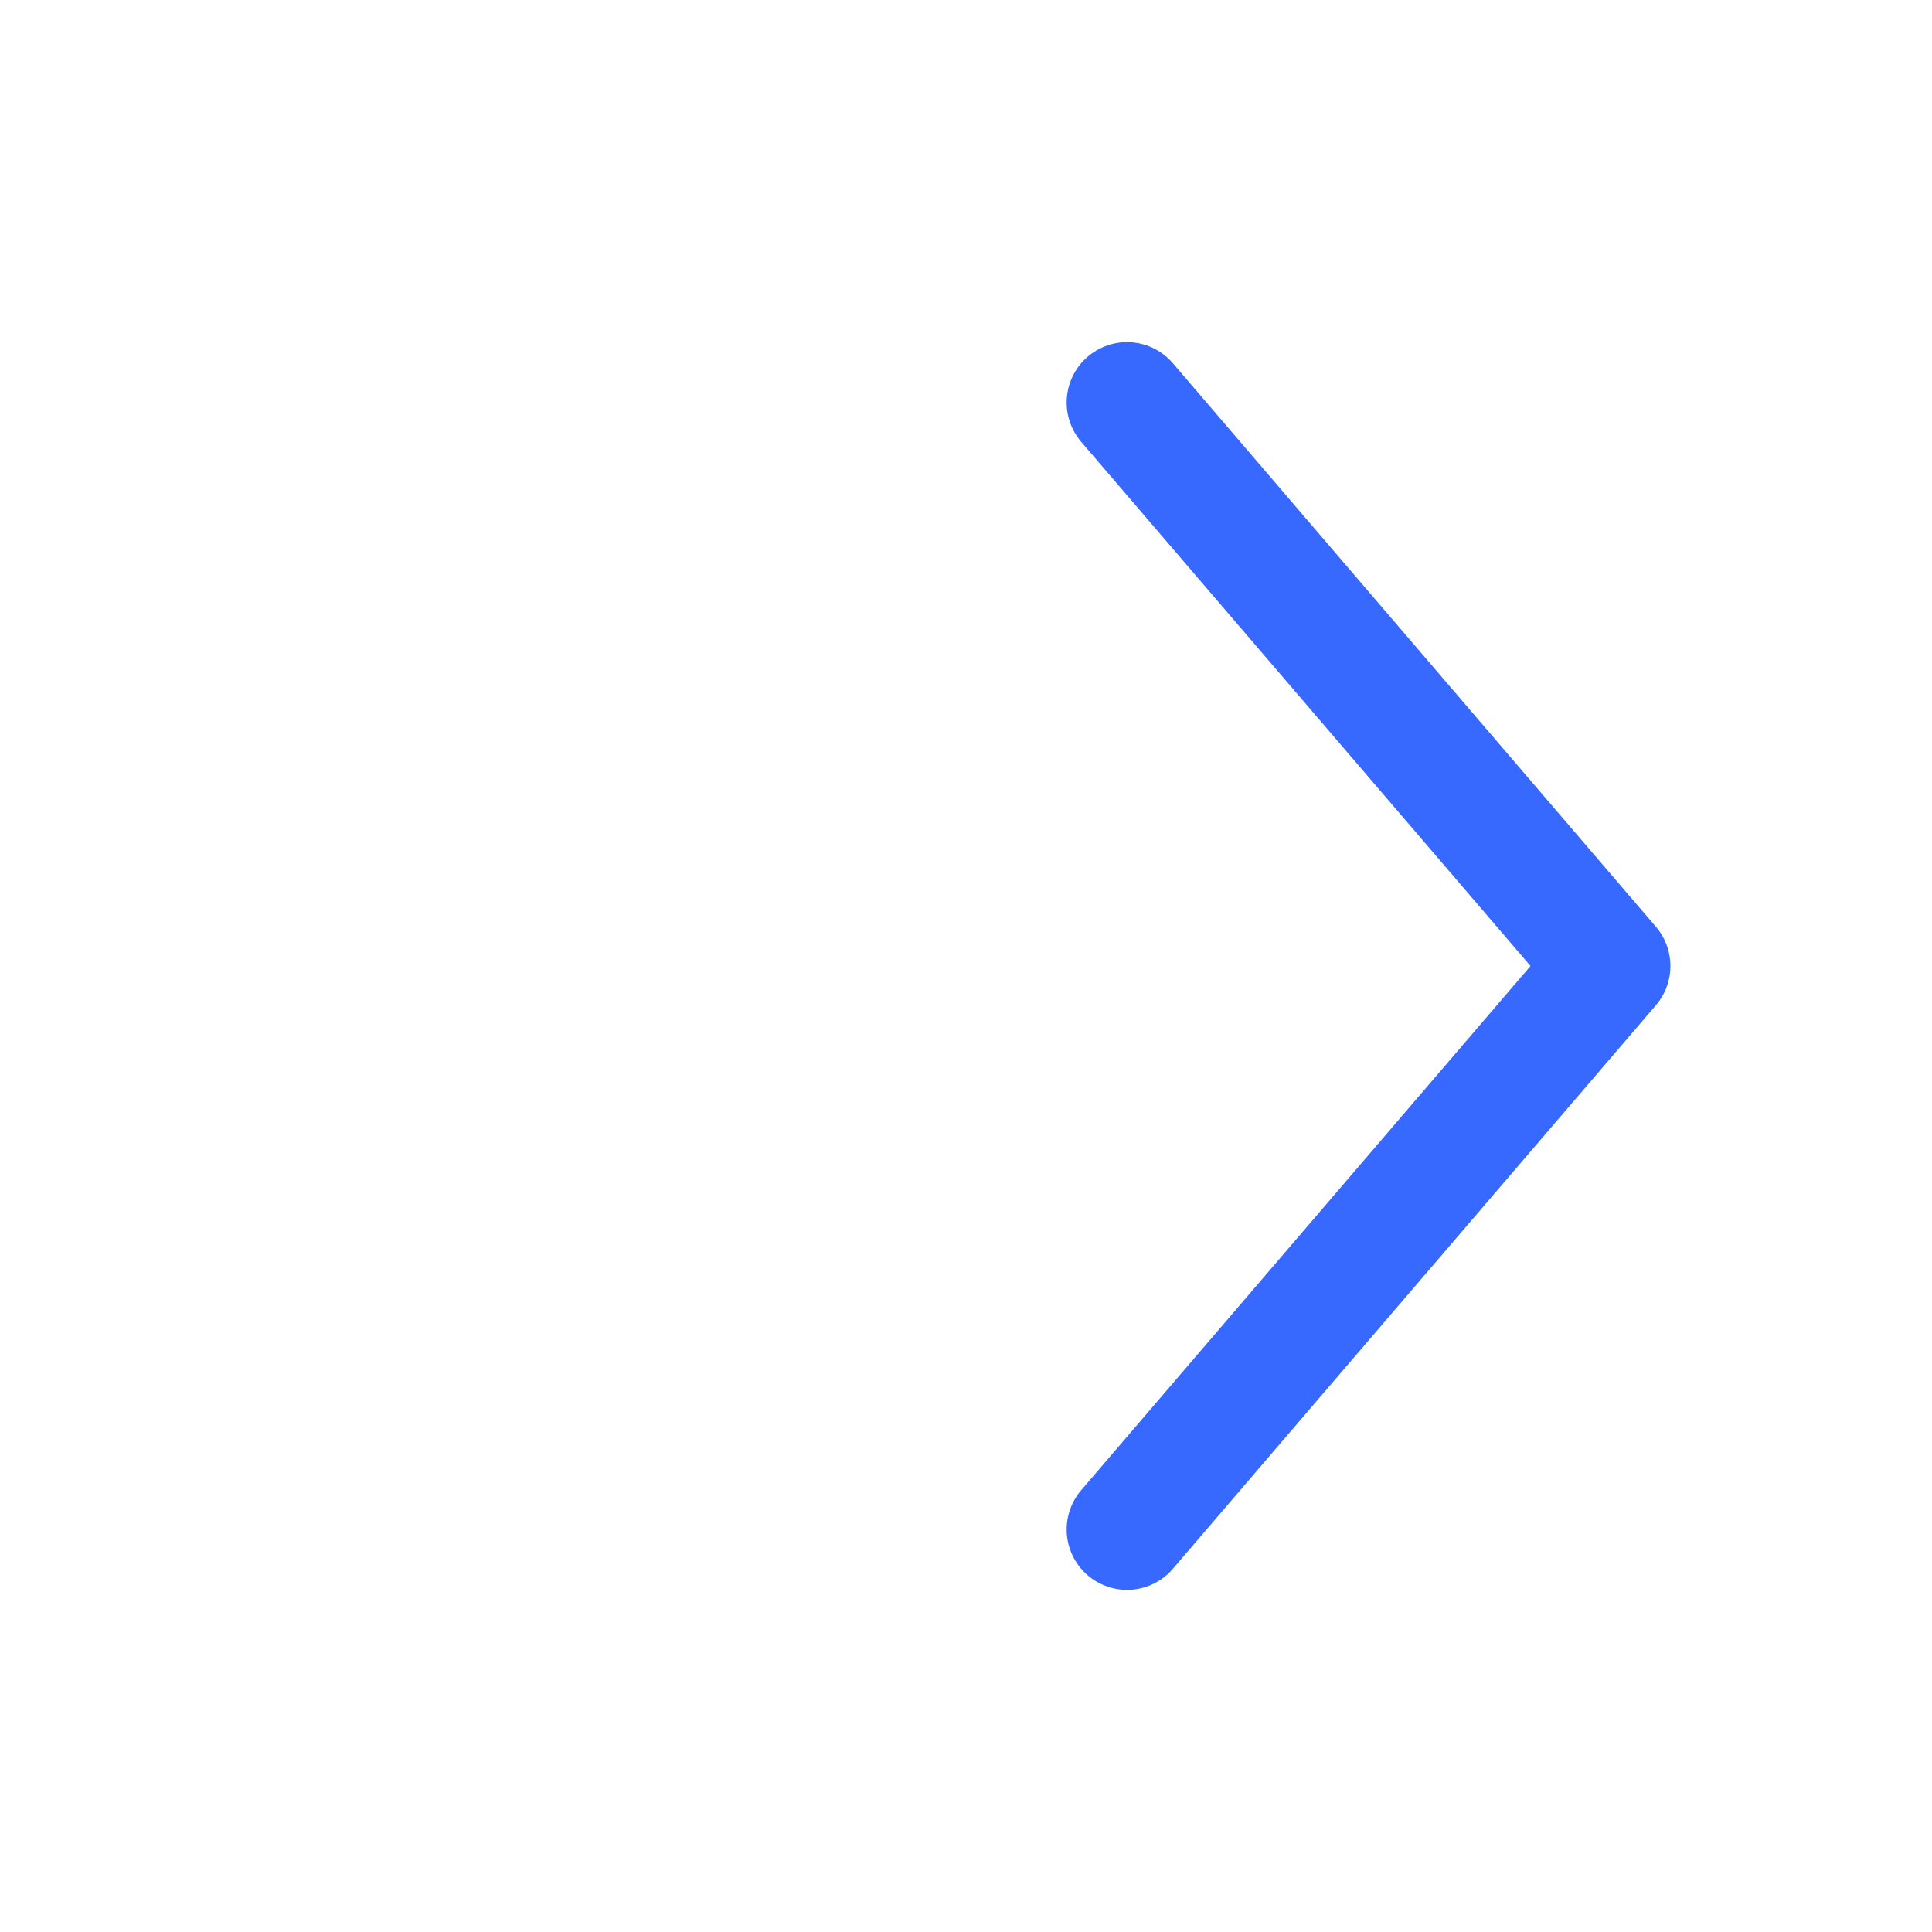 <svg width="32" height="32" viewBox="0 0 32 32" fill="none" xmlns="http://www.w3.org/2000/svg">
<g id="Icons">
<path id="Icon" d="M18.667 6.667L26.667 16L18.667 25.333" stroke="#3768FF" stroke-width="2" stroke-linecap="round" stroke-linejoin="round"/>
</g>
</svg>

